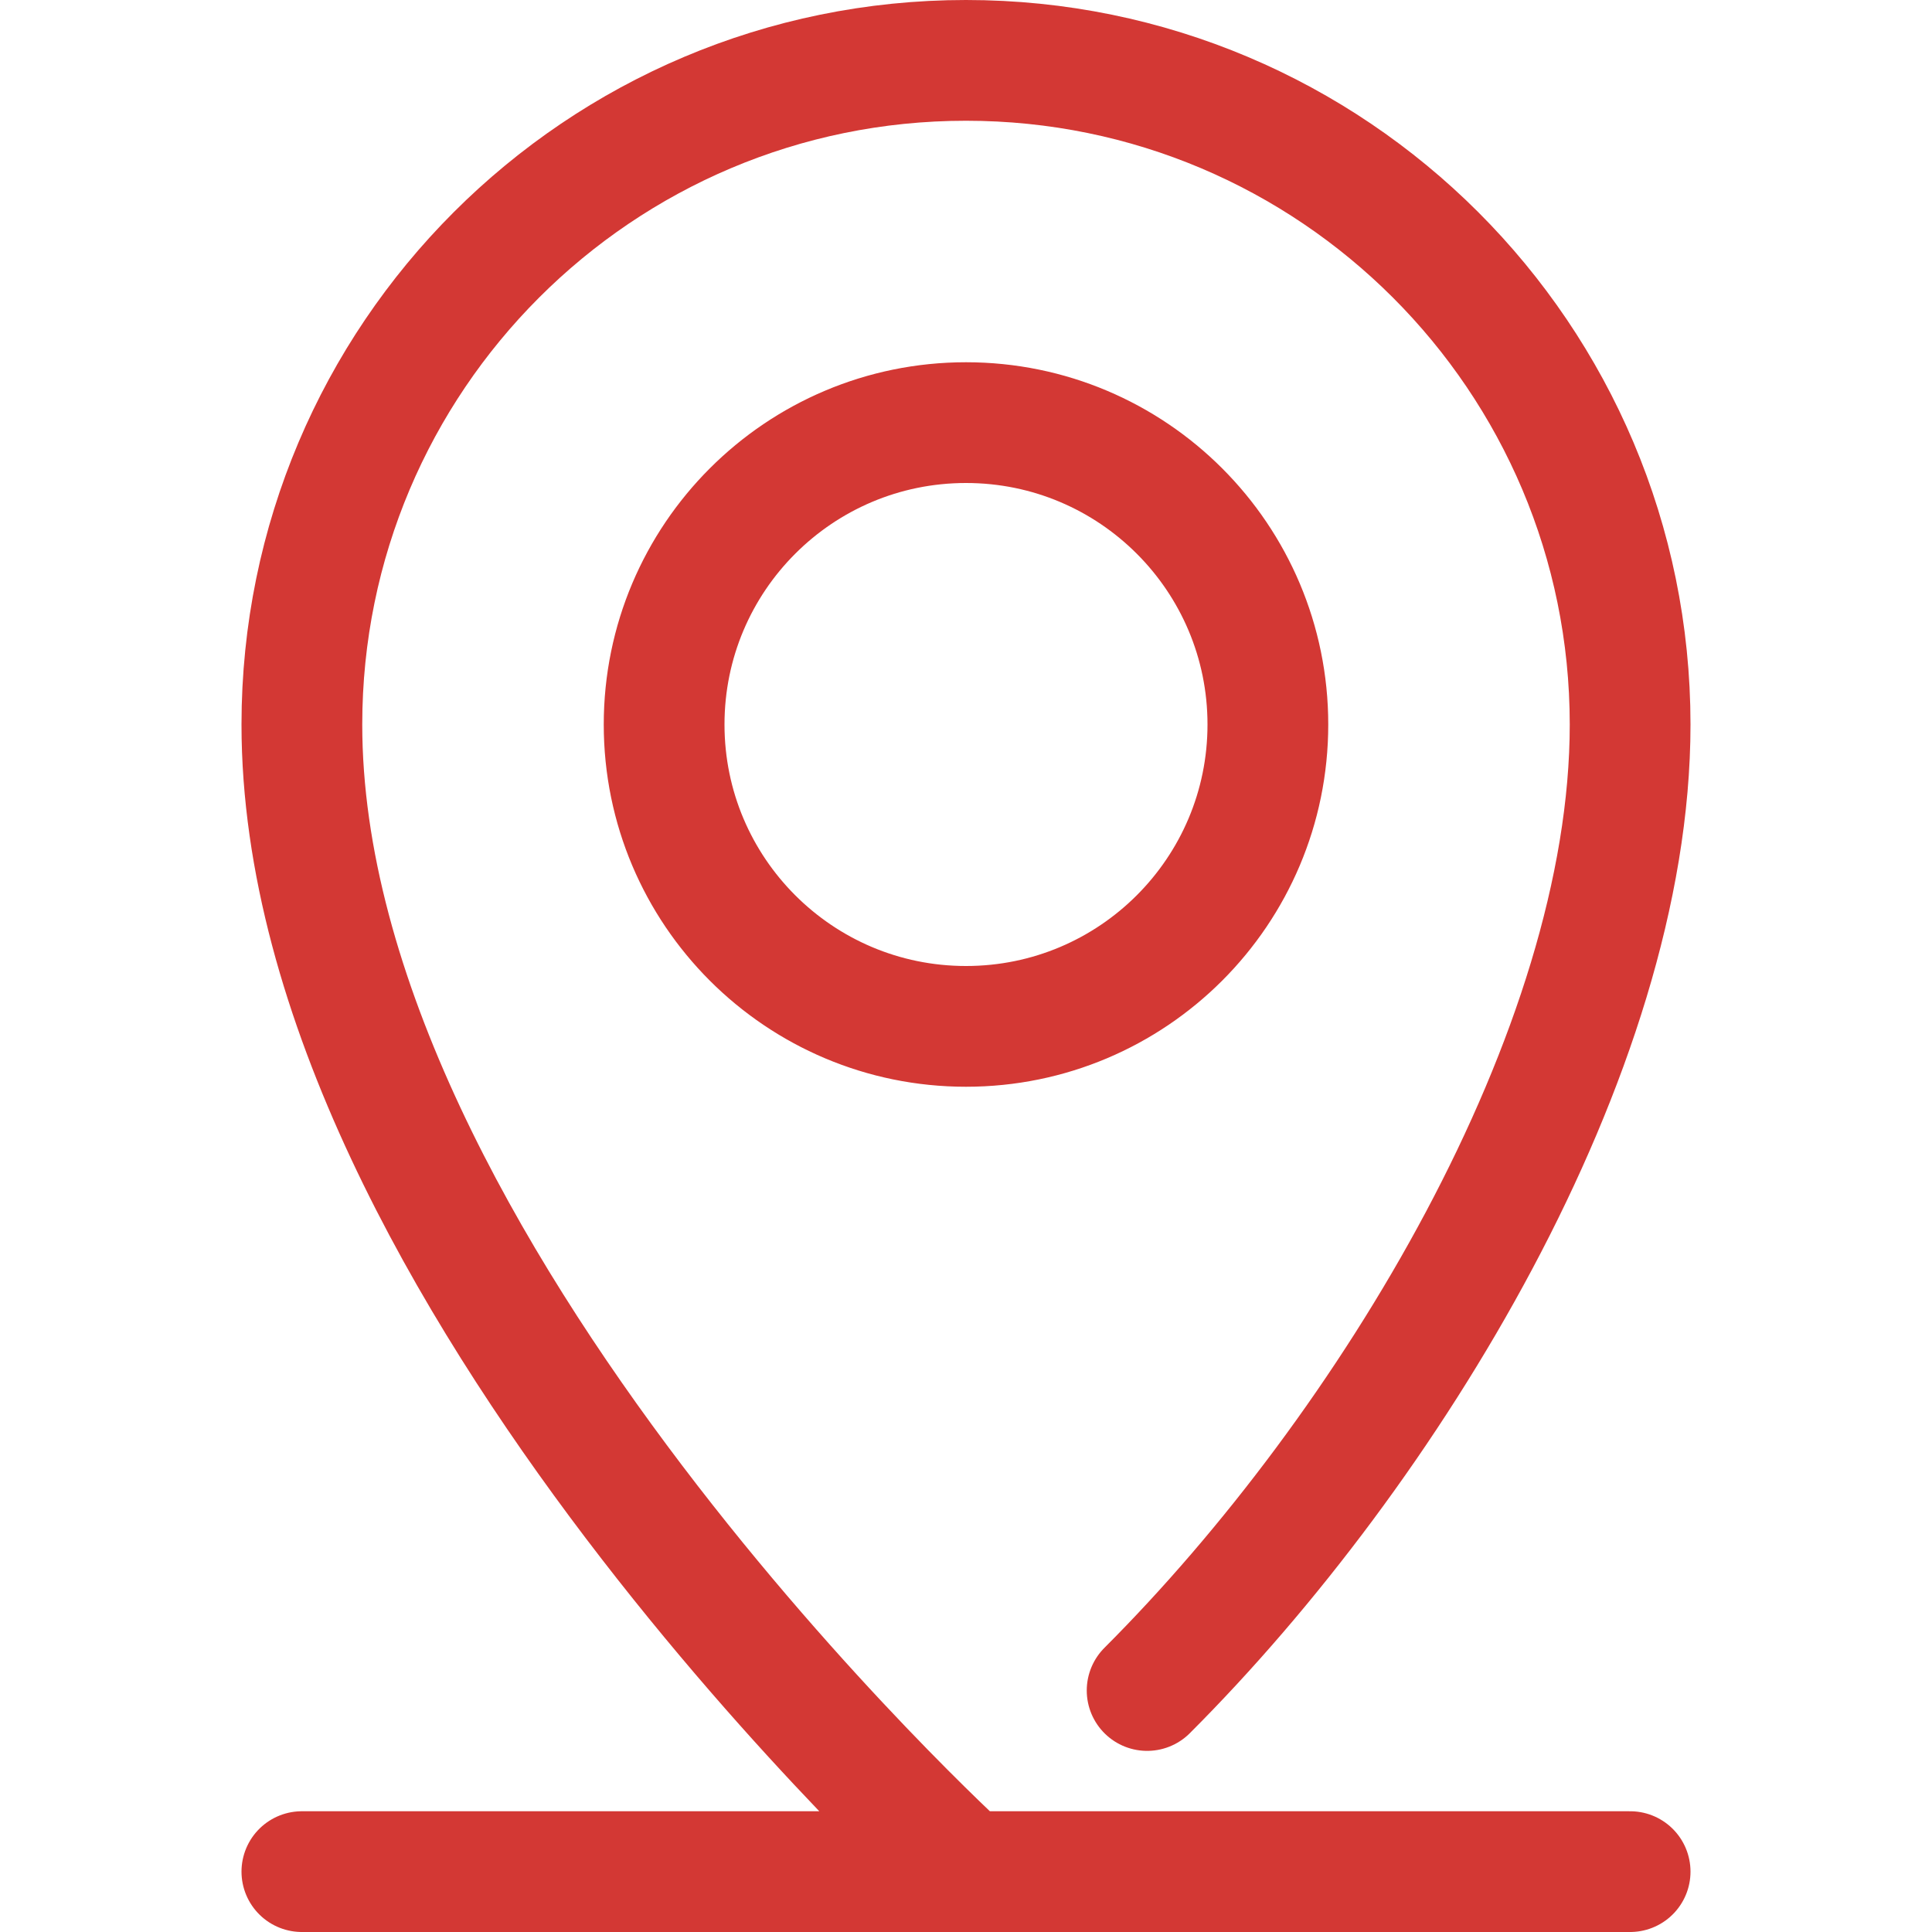 <svg fill="none" height="64" viewBox="0 0 32 32" width="64" xmlns="http://www.w3.org/2000/svg"><path d="m19 28c4-4 8-10.553 8-16 0-6.075-4.925-11-11-11s-11 4.925-11 11c0 9 11 19 11 19m-11 0h22m-6-19c0-2.762-2.238-5-5-5s-5 2.238-5 5 2.238 5 5 5 5-2.238 5-5z" stroke="#d33834" stroke-linecap="round" stroke-linejoin="round" stroke-width="2"/></svg>